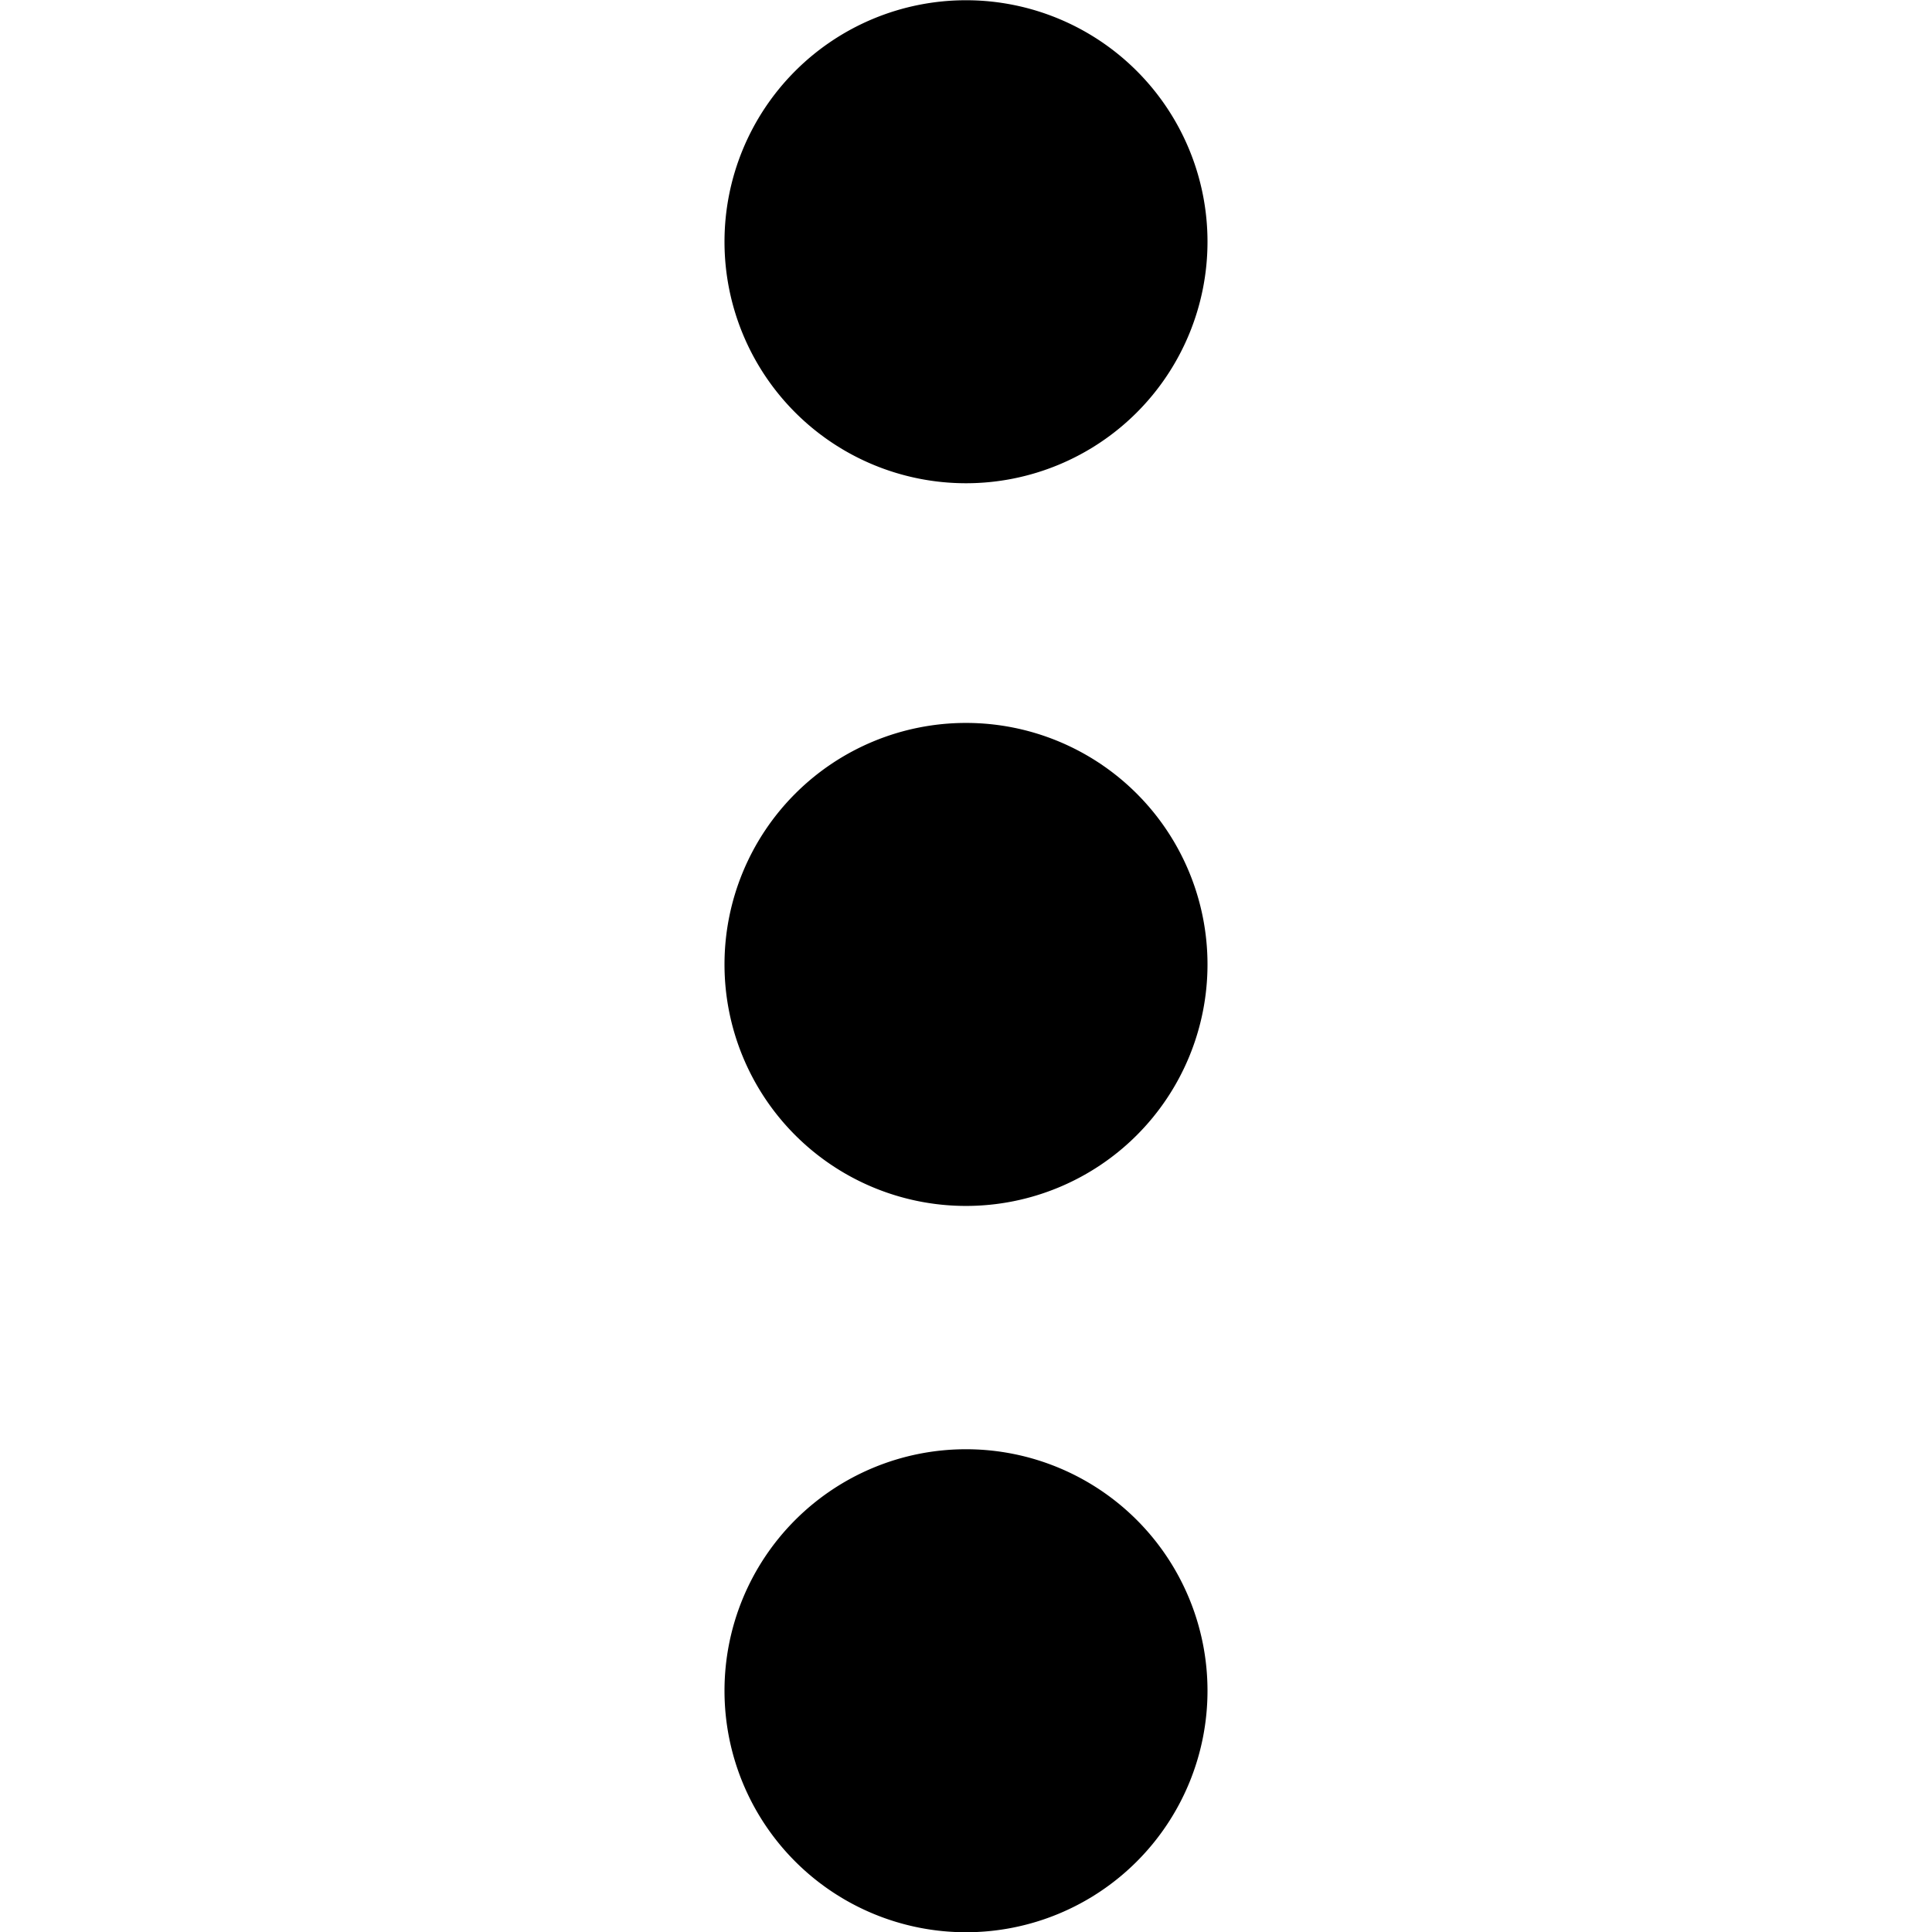 <!--
* SPDX-FileCopyrightText: © 2020 Liferay, Inc. <https://liferay.com>
* SPDX-FileCopyrightText: © 2020 Contributors to the project Clay <https://github.com/liferay/clay/graphs/contributors>
*
* SPDX-License-Identifier: BSD-3-Clause
-->
<svg viewBox="0 0 16 16" xmlns="http://www.w3.org/2000/svg"><path d="M8 4.002a2 2 0 1 0 0-4 2 2 0 0 0 0 4Zm2 3.985a2 2 0 1 1-4 0 2 2 0 0 1 4 0Zm0 6.015a2 2 0 1 1-4 0 2 2 0 0 1 4 0Z"/></svg>
